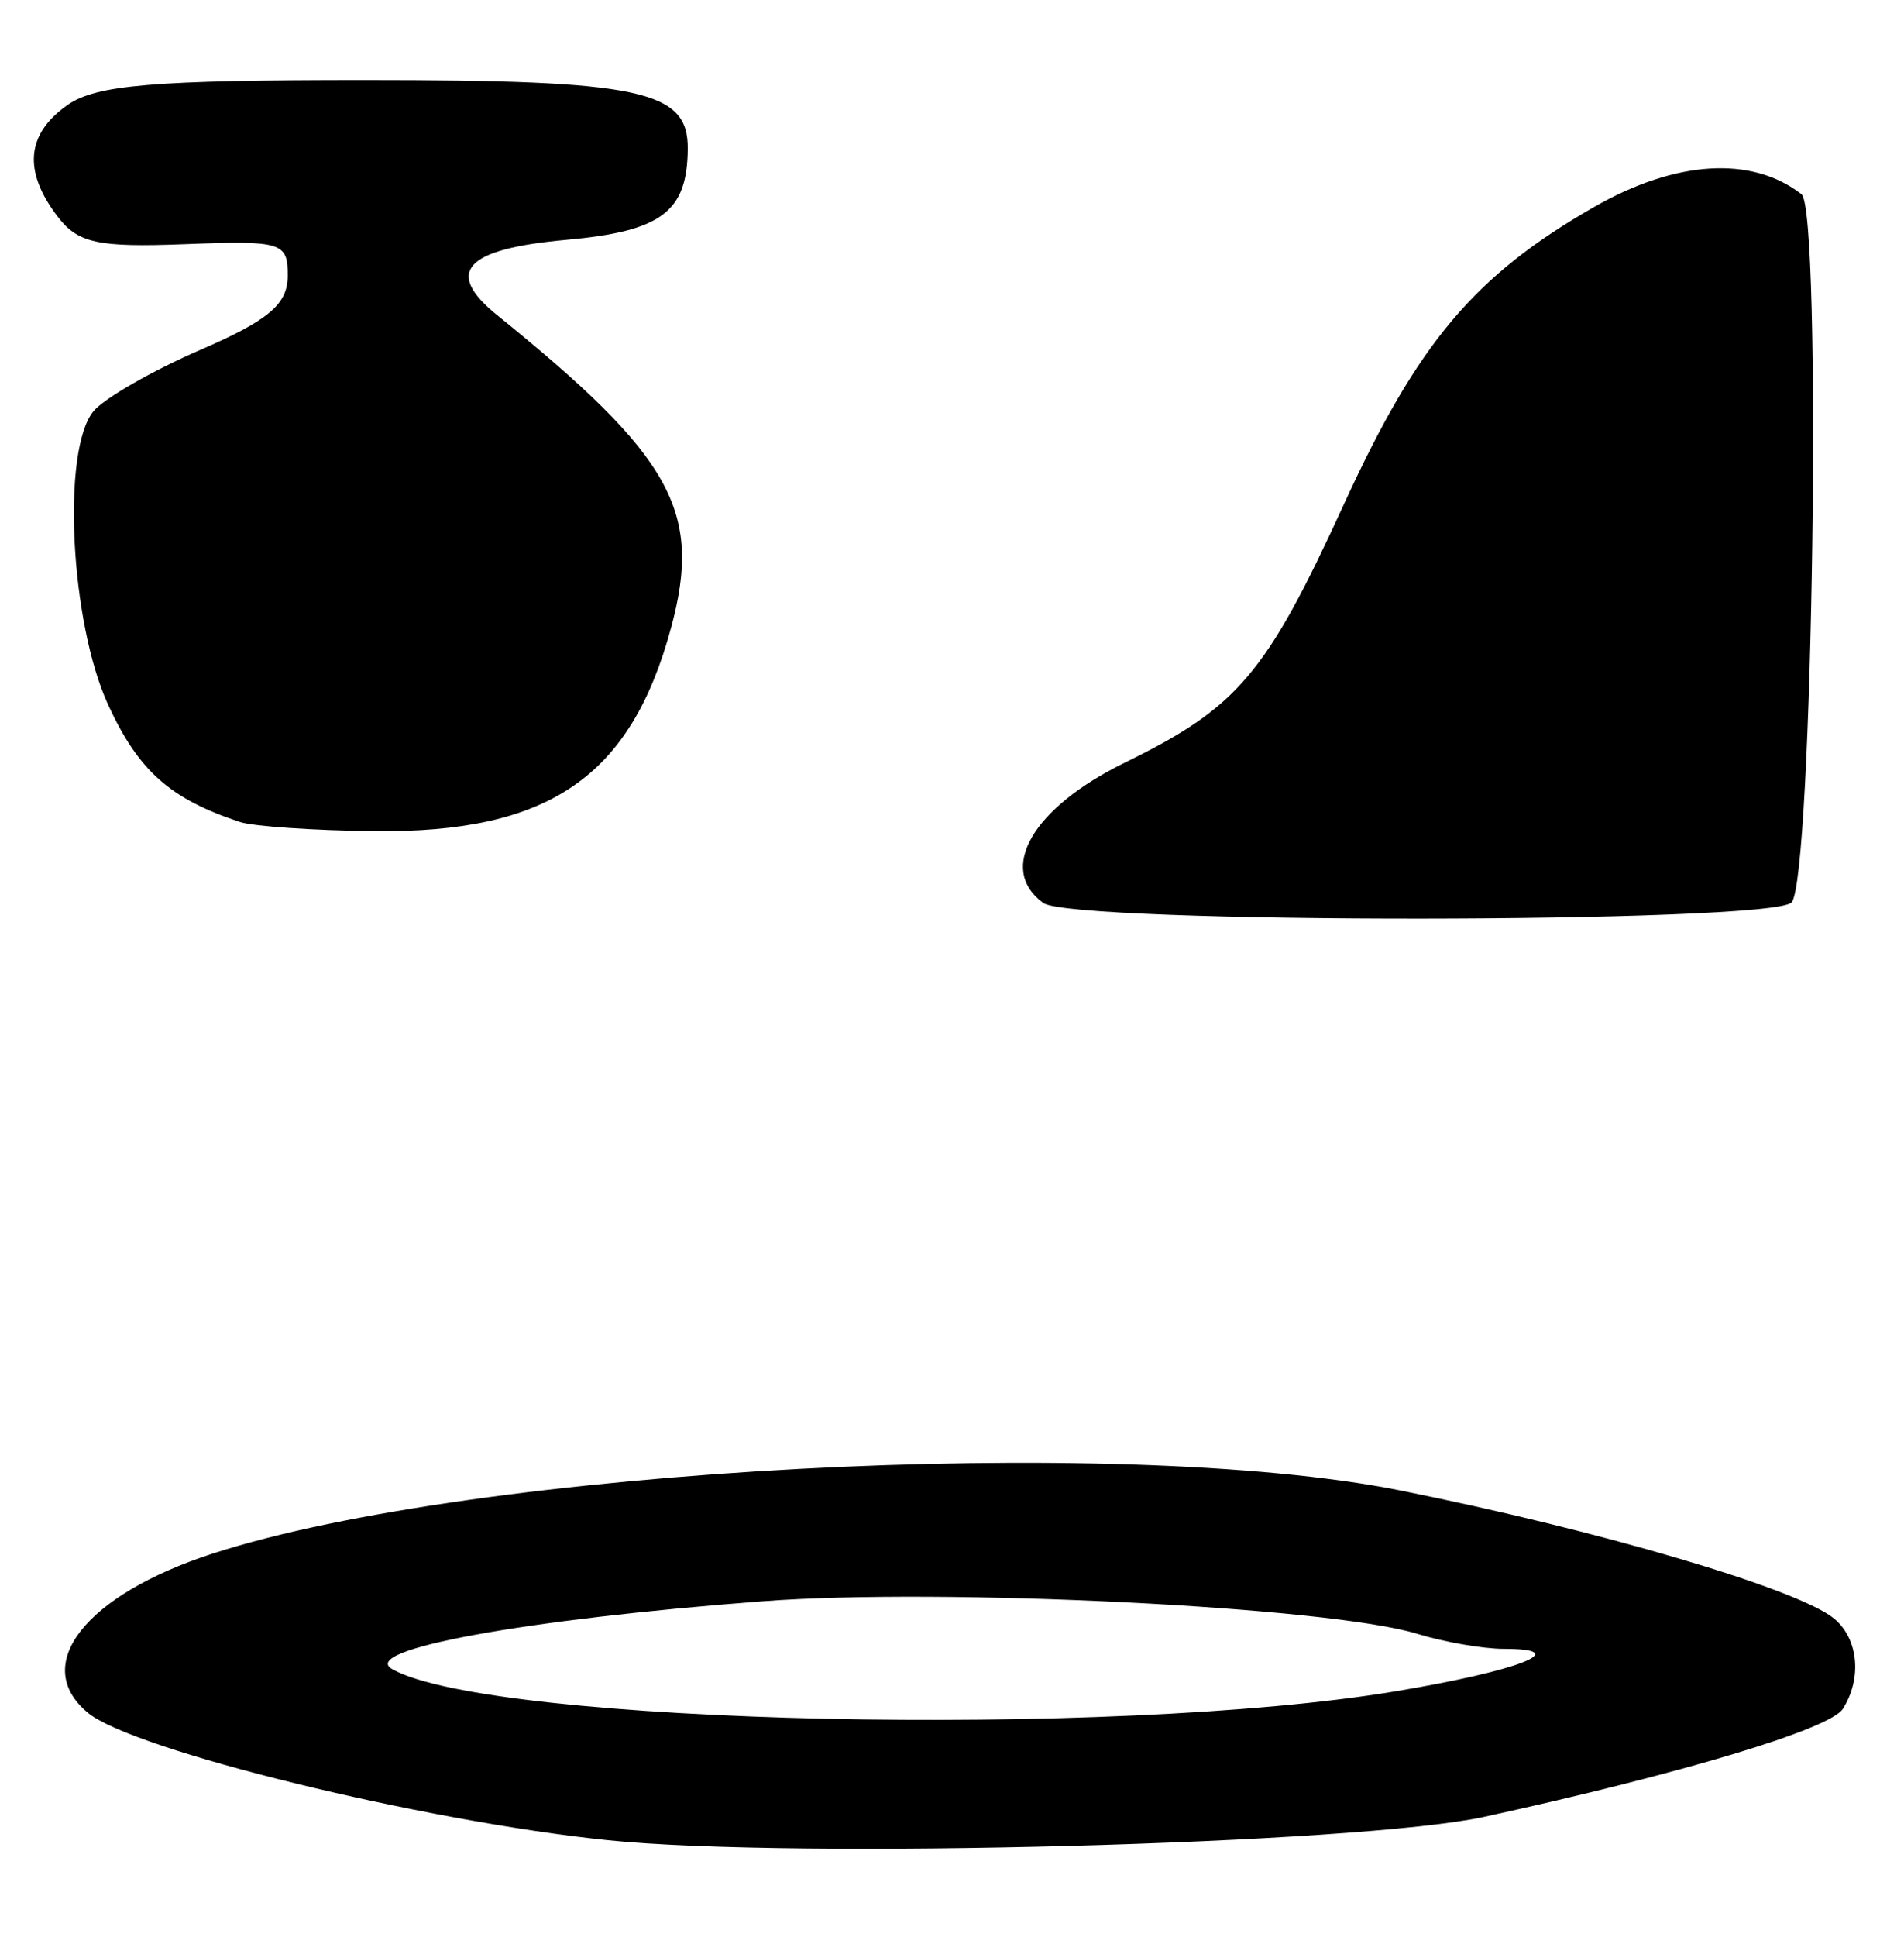 <?xml version="1.0" encoding="UTF-8" standalone="no"?>
<!-- Created with Inkscape (http://www.inkscape.org/) -->

<svg
   version="1.1"
   id="svg52"
   width="158.667"
   height="161.333"
   viewBox="0 0 158.667 161.333"
   sodipodi:docname="0174.svg"
   inkscape:version="1.1.2 (0a00cf5339, 2022-02-04)"
   xmlns:inkscape="http://www.inkscape.org/namespaces/inkscape"
   xmlns:sodipodi="http://sodipodi.sourceforge.net/DTD/sodipodi-0.dtd"
   xmlns="http://www.w3.org/2000/svg"
   xmlns:svg="http://www.w3.org/2000/svg">
  <defs
     id="defs56" />
  <sodipodi:namedview
     id="namedview54"
     pagecolor="#ffffff"
     bordercolor="#666666"
     borderopacity="1.0"
     inkscape:pageshadow="2"
     inkscape:pageopacity="0.0"
     inkscape:pagecheckerboard="0"
     showgrid="false"
     inkscape:zoom="5.4111572"
     inkscape:cx="29.19893"
     inkscape:cy="80.574262"
     inkscape:window-width="2560"
     inkscape:window-height="1299"
     inkscape:window-x="0"
     inkscape:window-y="32"
     inkscape:window-maximized="1"
     inkscape:current-layer="g58" />
  <g
     inkscape:groupmode="layer"
     inkscape:label="Image"
     id="g58">
    <path
       style="fill:#000000;stroke-width:1.333"
       d="m 50.667,153.27 c -15.467,-1.59 -39.594,-7.5 -43.352,-10.619 -4.79,-3.975 -0.211,-9.809 10.402,-13.252 21.895,-7.103 75.502,-9.954 98.951,-5.263 16.653,3.332 33.218,8.222 36.181,10.682 2.02,1.676 2.336,4.97 0.722,7.513 -1.065,1.678 -13.358,5.378 -29.87,8.991 -10.406,2.277 -57.593,3.536 -73.033,1.949 z m 65.65,-12.405 c 10.298,-1.718 14.919,-3.532 9,-3.532 -1.72,0 -4.97,-0.565 -7.222,-1.255 -7.336,-2.249 -39.561,-3.848 -54.554,-2.708 -19.906,1.514 -33.722,4.049 -30.843,5.66 8.262,4.624 60.091,5.761 83.62,1.835 z M 86.936,75.207 c -3.86,-2.822 -0.897,-7.921 6.788,-11.681 9.442,-4.62 11.78,-7.374 18.268,-21.526 6.171,-13.461 10.865,-19.036 20.837,-24.753 6.811,-3.904 13.153,-4.296 17.297,-1.068 1.721,1.341 0.94,57.106 -0.827,58.984 -1.665,1.77 -59.946,1.811 -62.364,0.043 z M 20,68.464 C 14.186,66.549 11.553,64.213 9.021,58.726 5.848,51.849 5.126,37.464 7.792,34.251 8.686,33.174 12.688,30.877 16.686,29.146 22.378,26.682 23.959,25.35 23.977,23.004 23.999,20.172 23.53,20.027 15.395,20.338 8.12,20.616 6.477,20.254 4.77,18 1.911,14.224 2.197,11.147 5.63,8.742 8.019,7.069 12.82,6.667 30.384,6.667 c 23.013,0 26.962,0.838 26.929,5.714 -0.036,5.277 -2.176,6.88 -10.146,7.599 -8.45,0.762 -10.187,2.675 -5.714,6.29 C 56.017,38.043 58.54,42.566 55.937,52.234 52.574,64.723 45.753,69.397 31.132,69.228 26.109,69.17 21.1,68.826 20,68.464 Z"
       id="path1549" />
  </g>
</svg>
